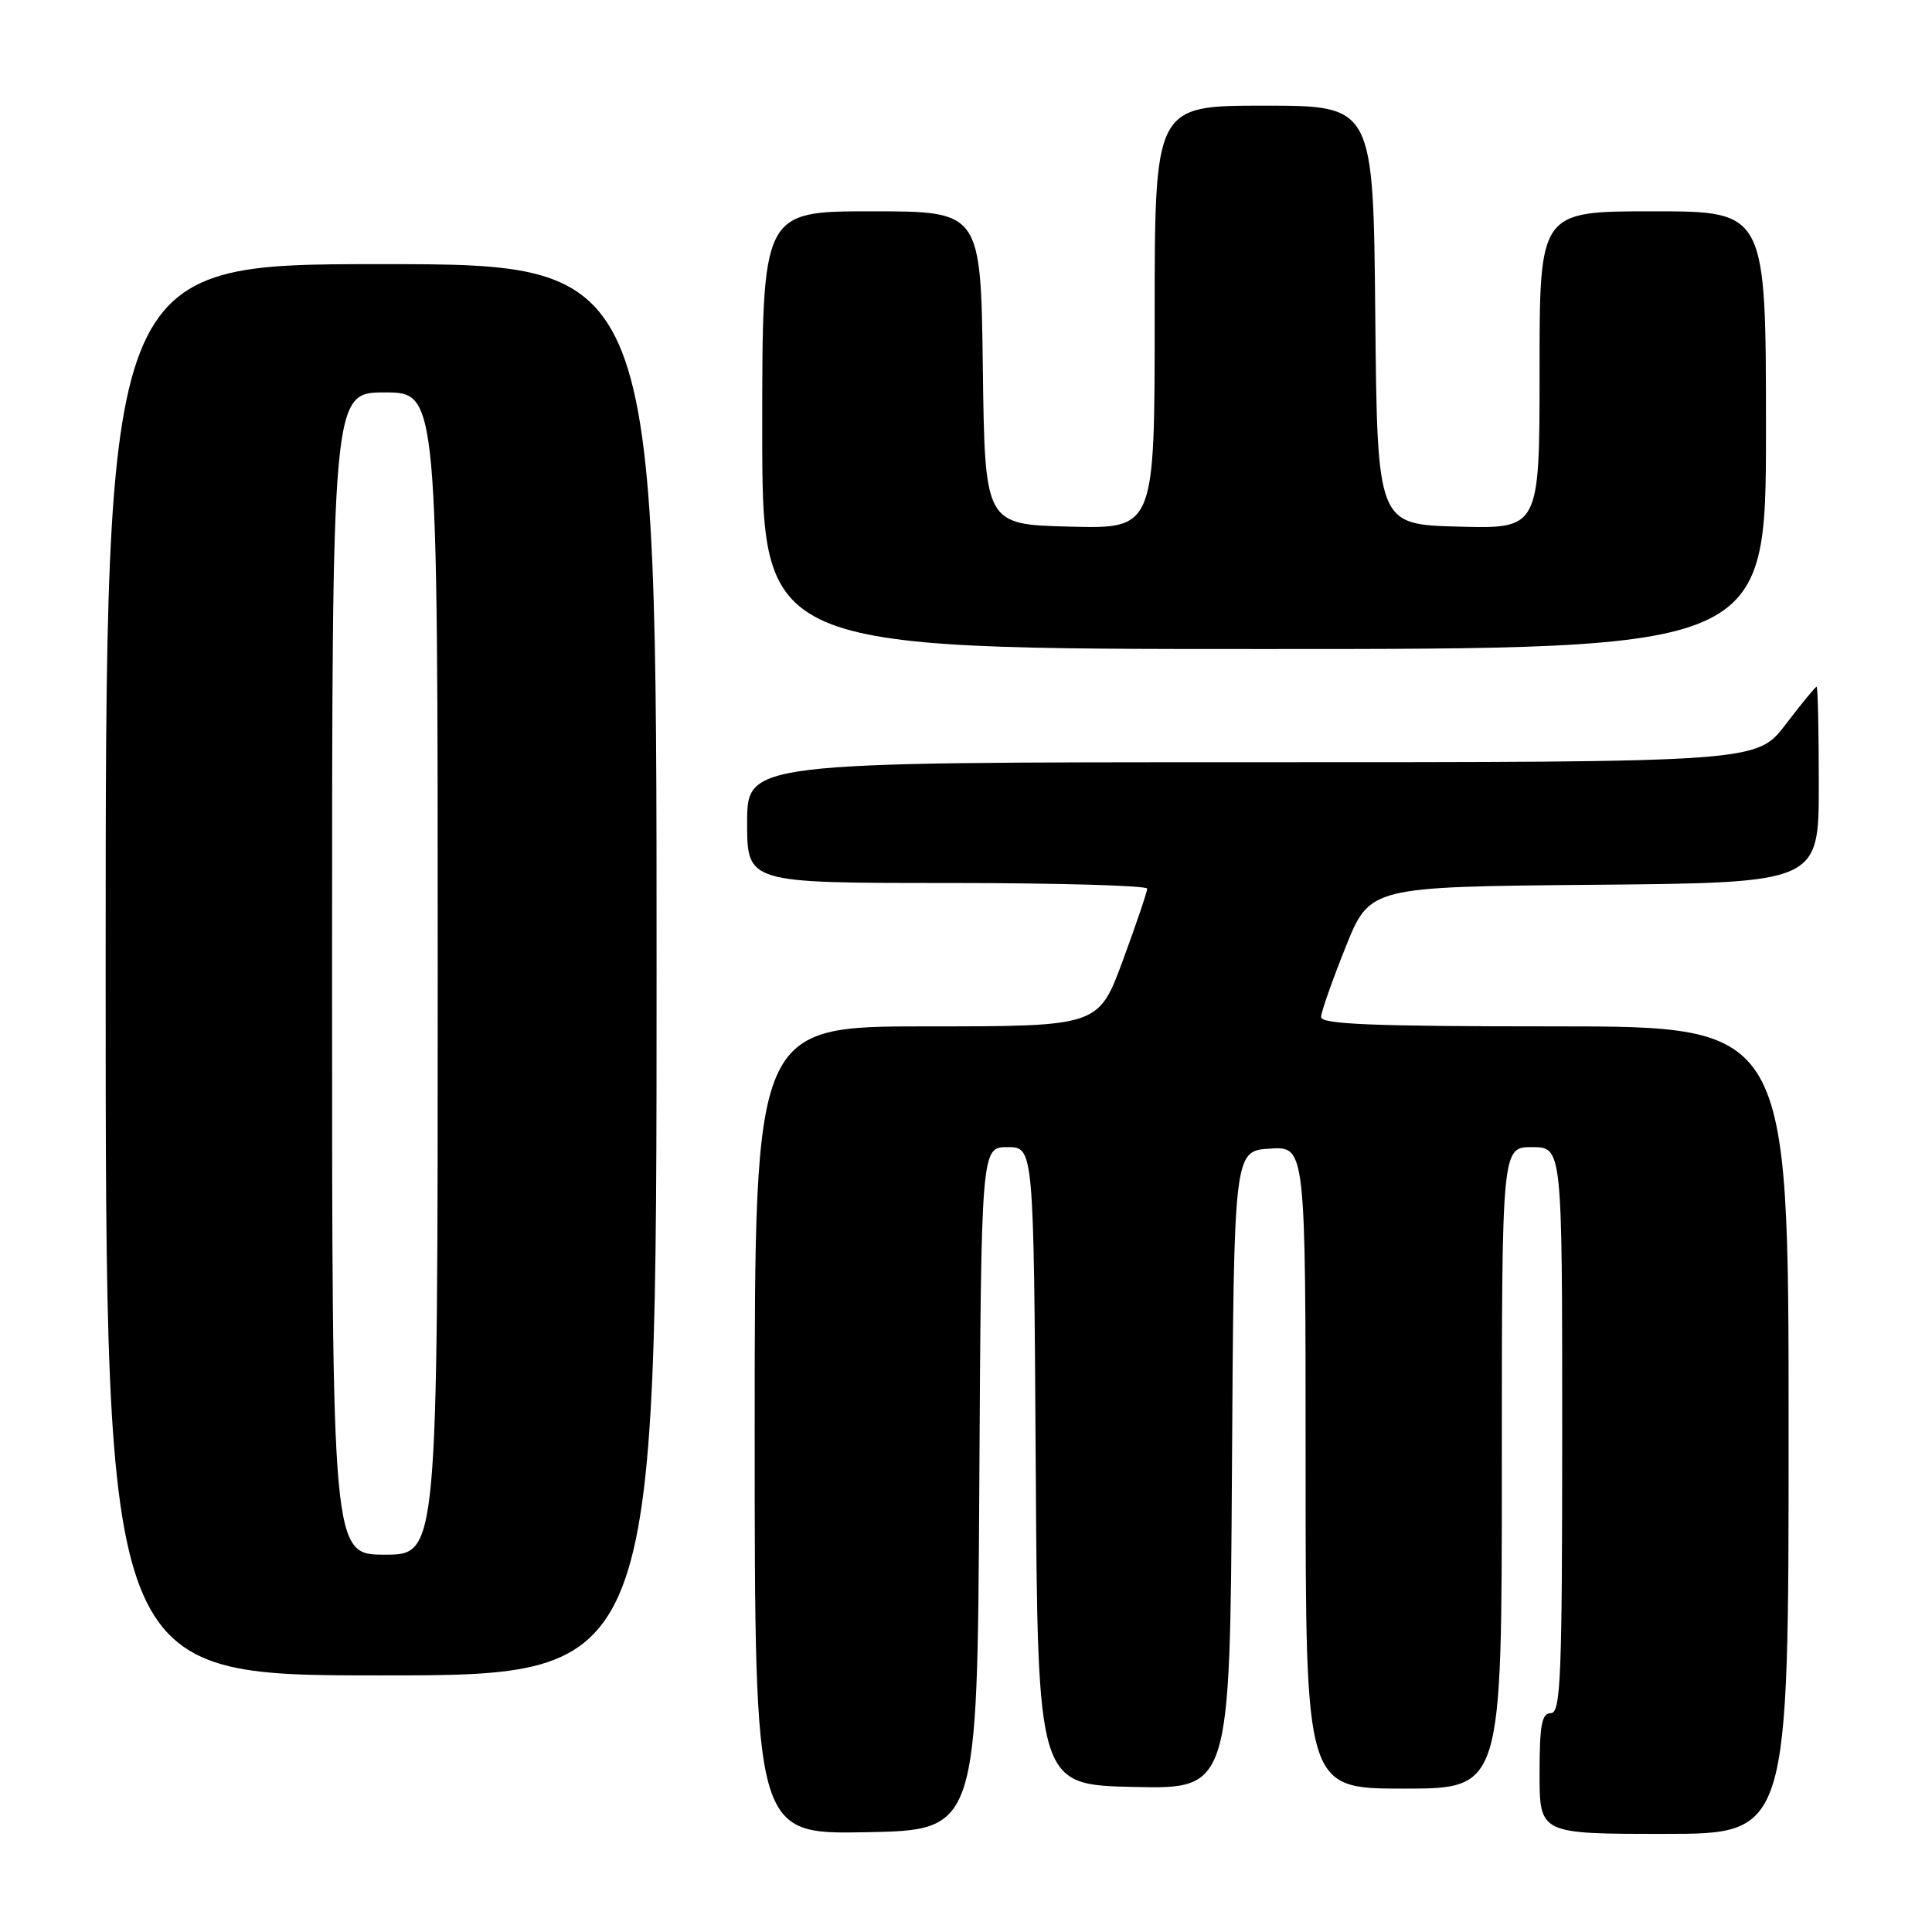 <?xml version="1.0" encoding="UTF-8" standalone="no"?>
<!DOCTYPE svg PUBLIC "-//W3C//DTD SVG 1.1//EN" "http://www.w3.org/Graphics/SVG/1.1/DTD/svg11.dtd" >
<svg xmlns="http://www.w3.org/2000/svg" xmlns:xlink="http://www.w3.org/1999/xlink" version="1.1" viewBox="0 0 256 256">
 <g >
 <path fill="currentColor"
d=" M 129.76 197.25 C 130.02 152.00 130.02 152.00 133.50 152.00 C 136.98 152.00 136.98 152.00 137.24 194.25 C 137.50 236.50 137.50 236.50 150.24 236.78 C 162.98 237.06 162.98 237.06 163.24 194.78 C 163.50 152.50 163.50 152.50 168.25 152.20 C 173.00 151.89 173.00 151.89 173.00 194.45 C 173.00 237.00 173.00 237.00 186.00 237.00 C 199.00 237.00 199.00 237.00 199.00 194.50 C 199.00 152.00 199.00 152.00 203.00 152.00 C 207.00 152.00 207.00 152.00 207.00 189.50 C 207.00 222.17 206.81 227.00 205.50 227.00 C 204.29 227.00 204.00 228.56 204.00 235.00 C 204.00 243.00 204.00 243.00 220.50 243.00 C 237.00 243.00 237.00 243.00 237.00 189.50 C 237.00 136.00 237.00 136.00 206.00 136.00 C 181.84 136.00 175.01 135.72 175.05 134.75 C 175.07 134.06 176.54 129.90 178.30 125.50 C 181.50 117.50 181.50 117.50 211.25 117.24 C 241.00 116.97 241.00 116.97 241.00 103.99 C 241.00 96.84 240.87 91.00 240.71 91.00 C 240.54 91.00 238.70 93.25 236.60 96.00 C 232.78 101.00 232.78 101.00 165.89 101.00 C 99.00 101.00 99.00 101.00 99.00 109.00 C 99.00 117.00 99.00 117.00 125.50 117.00 C 140.07 117.00 152.00 117.34 152.01 117.75 C 152.01 118.16 150.56 122.44 148.79 127.25 C 145.56 136.00 145.56 136.00 122.78 136.00 C 100.00 136.00 100.00 136.00 100.00 189.53 C 100.00 243.05 100.00 243.05 114.75 242.78 C 129.50 242.50 129.50 242.50 129.76 197.25 Z  M 87.00 128.50 C 87.00 35.00 87.00 35.00 50.50 35.00 C 14.00 35.00 14.00 35.00 14.00 128.50 C 14.00 222.00 14.00 222.00 50.50 222.00 C 87.00 222.00 87.00 222.00 87.00 128.50 Z  M 234.00 57.00 C 234.00 28.00 234.00 28.00 219.00 28.00 C 204.00 28.00 204.00 28.00 204.00 49.03 C 204.00 70.07 204.00 70.07 193.25 69.78 C 182.50 69.50 182.50 69.50 182.23 41.75 C 181.97 14.00 181.97 14.00 167.48 14.00 C 153.00 14.00 153.00 14.00 153.00 42.03 C 153.00 70.07 153.00 70.07 141.75 69.78 C 130.50 69.50 130.50 69.50 130.23 48.75 C 129.96 28.00 129.96 28.00 115.48 28.00 C 101.00 28.00 101.00 28.00 101.00 57.00 C 101.00 86.00 101.00 86.00 167.50 86.00 C 234.00 86.00 234.00 86.00 234.00 57.00 Z  M 44.00 129.00 C 44.00 52.00 44.00 52.00 51.00 52.00 C 58.00 52.00 58.00 52.00 58.00 129.00 C 58.00 206.00 58.00 206.00 51.00 206.00 C 44.00 206.00 44.00 206.00 44.00 129.00 Z "/>
</g>
</svg>